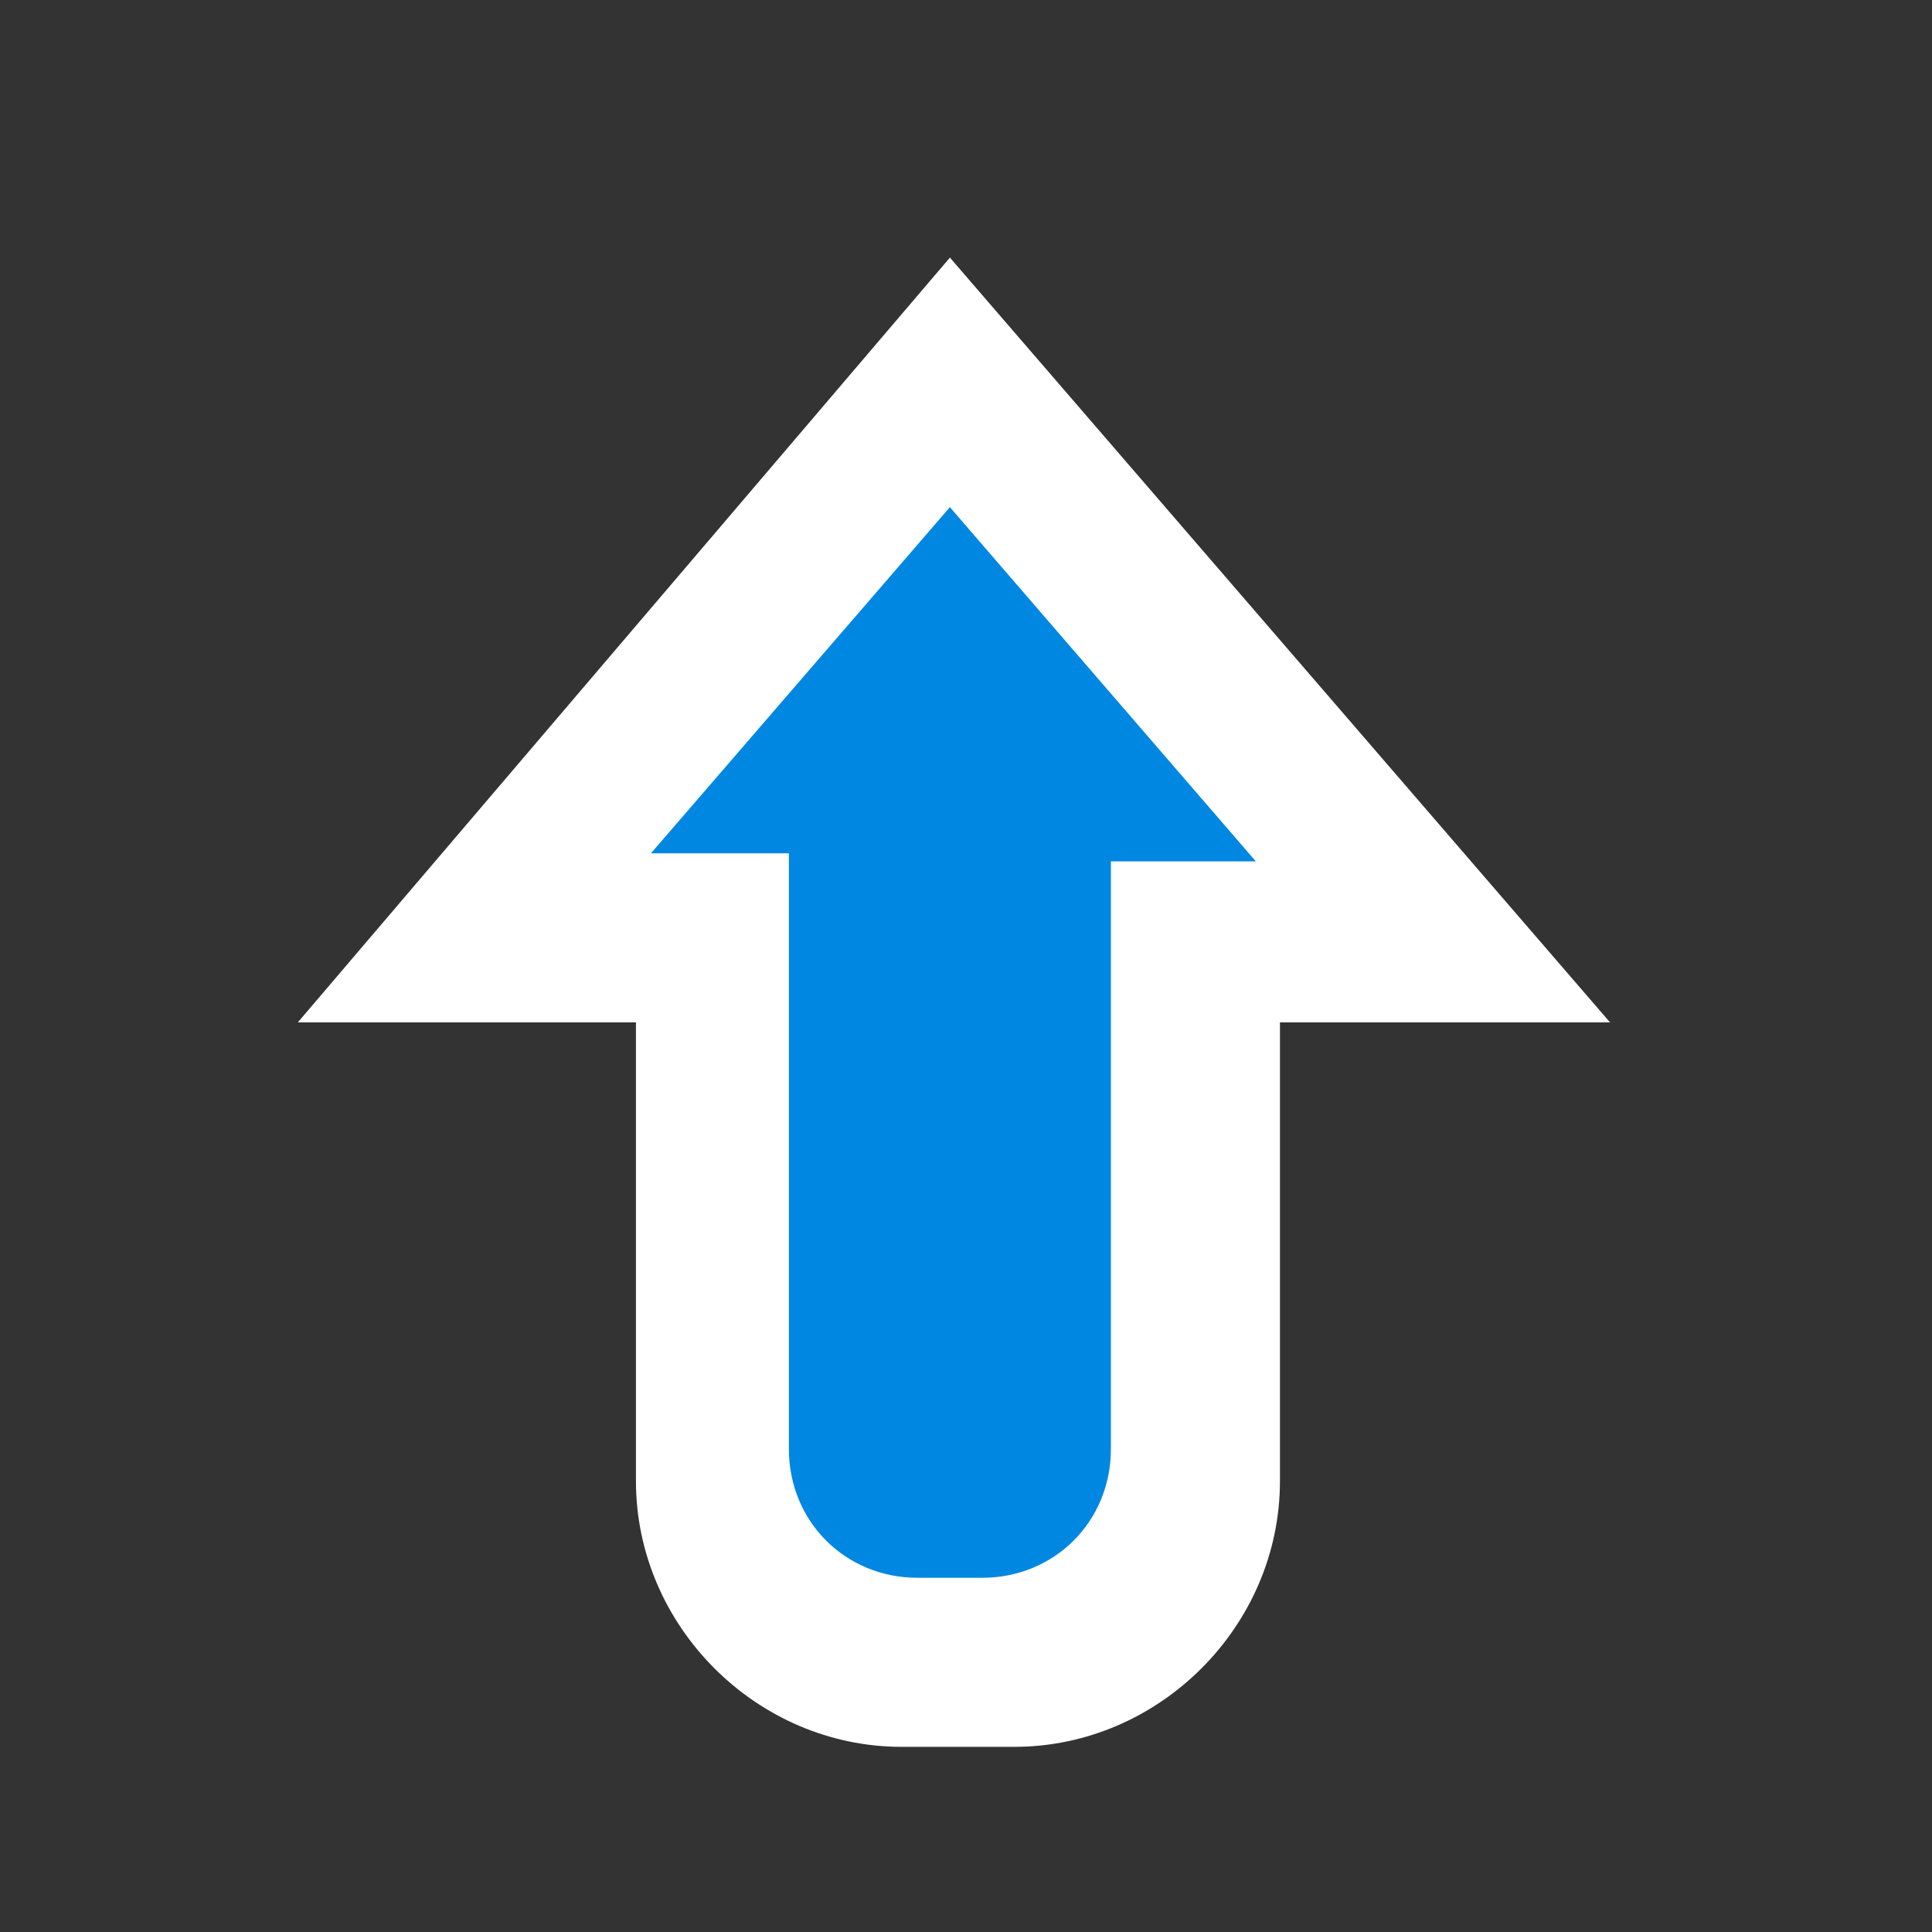 <?xml version="1.0" encoding="utf-8"?>
<!-- Generator: Adobe Illustrator 24.0.2, SVG Export Plug-In . SVG Version: 6.00 Build 0)  -->
<svg version="1.1" id="Capa_1" xmlns="http://www.w3.org/2000/svg" xmlns:xlink="http://www.w3.org/1999/xlink" x="0px" y="0px"
	 viewBox="0 0 24 24" style="enable-background:new 0 0 24 24;" xml:space="preserve">
<rect x="0" y="0" width="24" height="24" fill="#333333" stroke="none"/>
<style type="text/css">
	.st0{fill:#0087E2;}
	.st1{fill:#FFFFFF;}
</style>
<title>ic-arrow-down</title>
<desc>Created with Sketch.</desc>
<g>
	<path class="st0" d="M17.8,11.7h-3v7.4c0,0.8-0.7,1.5-1.5,1.5h-2.9c-0.8,0-1.5-0.7-1.5-1.5v-7.4h-3l6-7L17.8,11.7z"/>
	<path class="st1" d="M11.8,3.2l-8.1,9.5h4.2v5.7c0,1.8,1.5,3.3,3.3,3.3h1.4c1.8,0,3.3-1.5,3.3-3.3v-5.7H20L11.8,3.2z M8,10.7
		l3.8-4.4l3.8,4.4h-1.8V18c0,0.9-0.7,1.6-1.6,1.6h-0.8c-0.9,0-1.6-0.7-1.6-1.6v-7.4H8z"/>
</g>
</svg>
